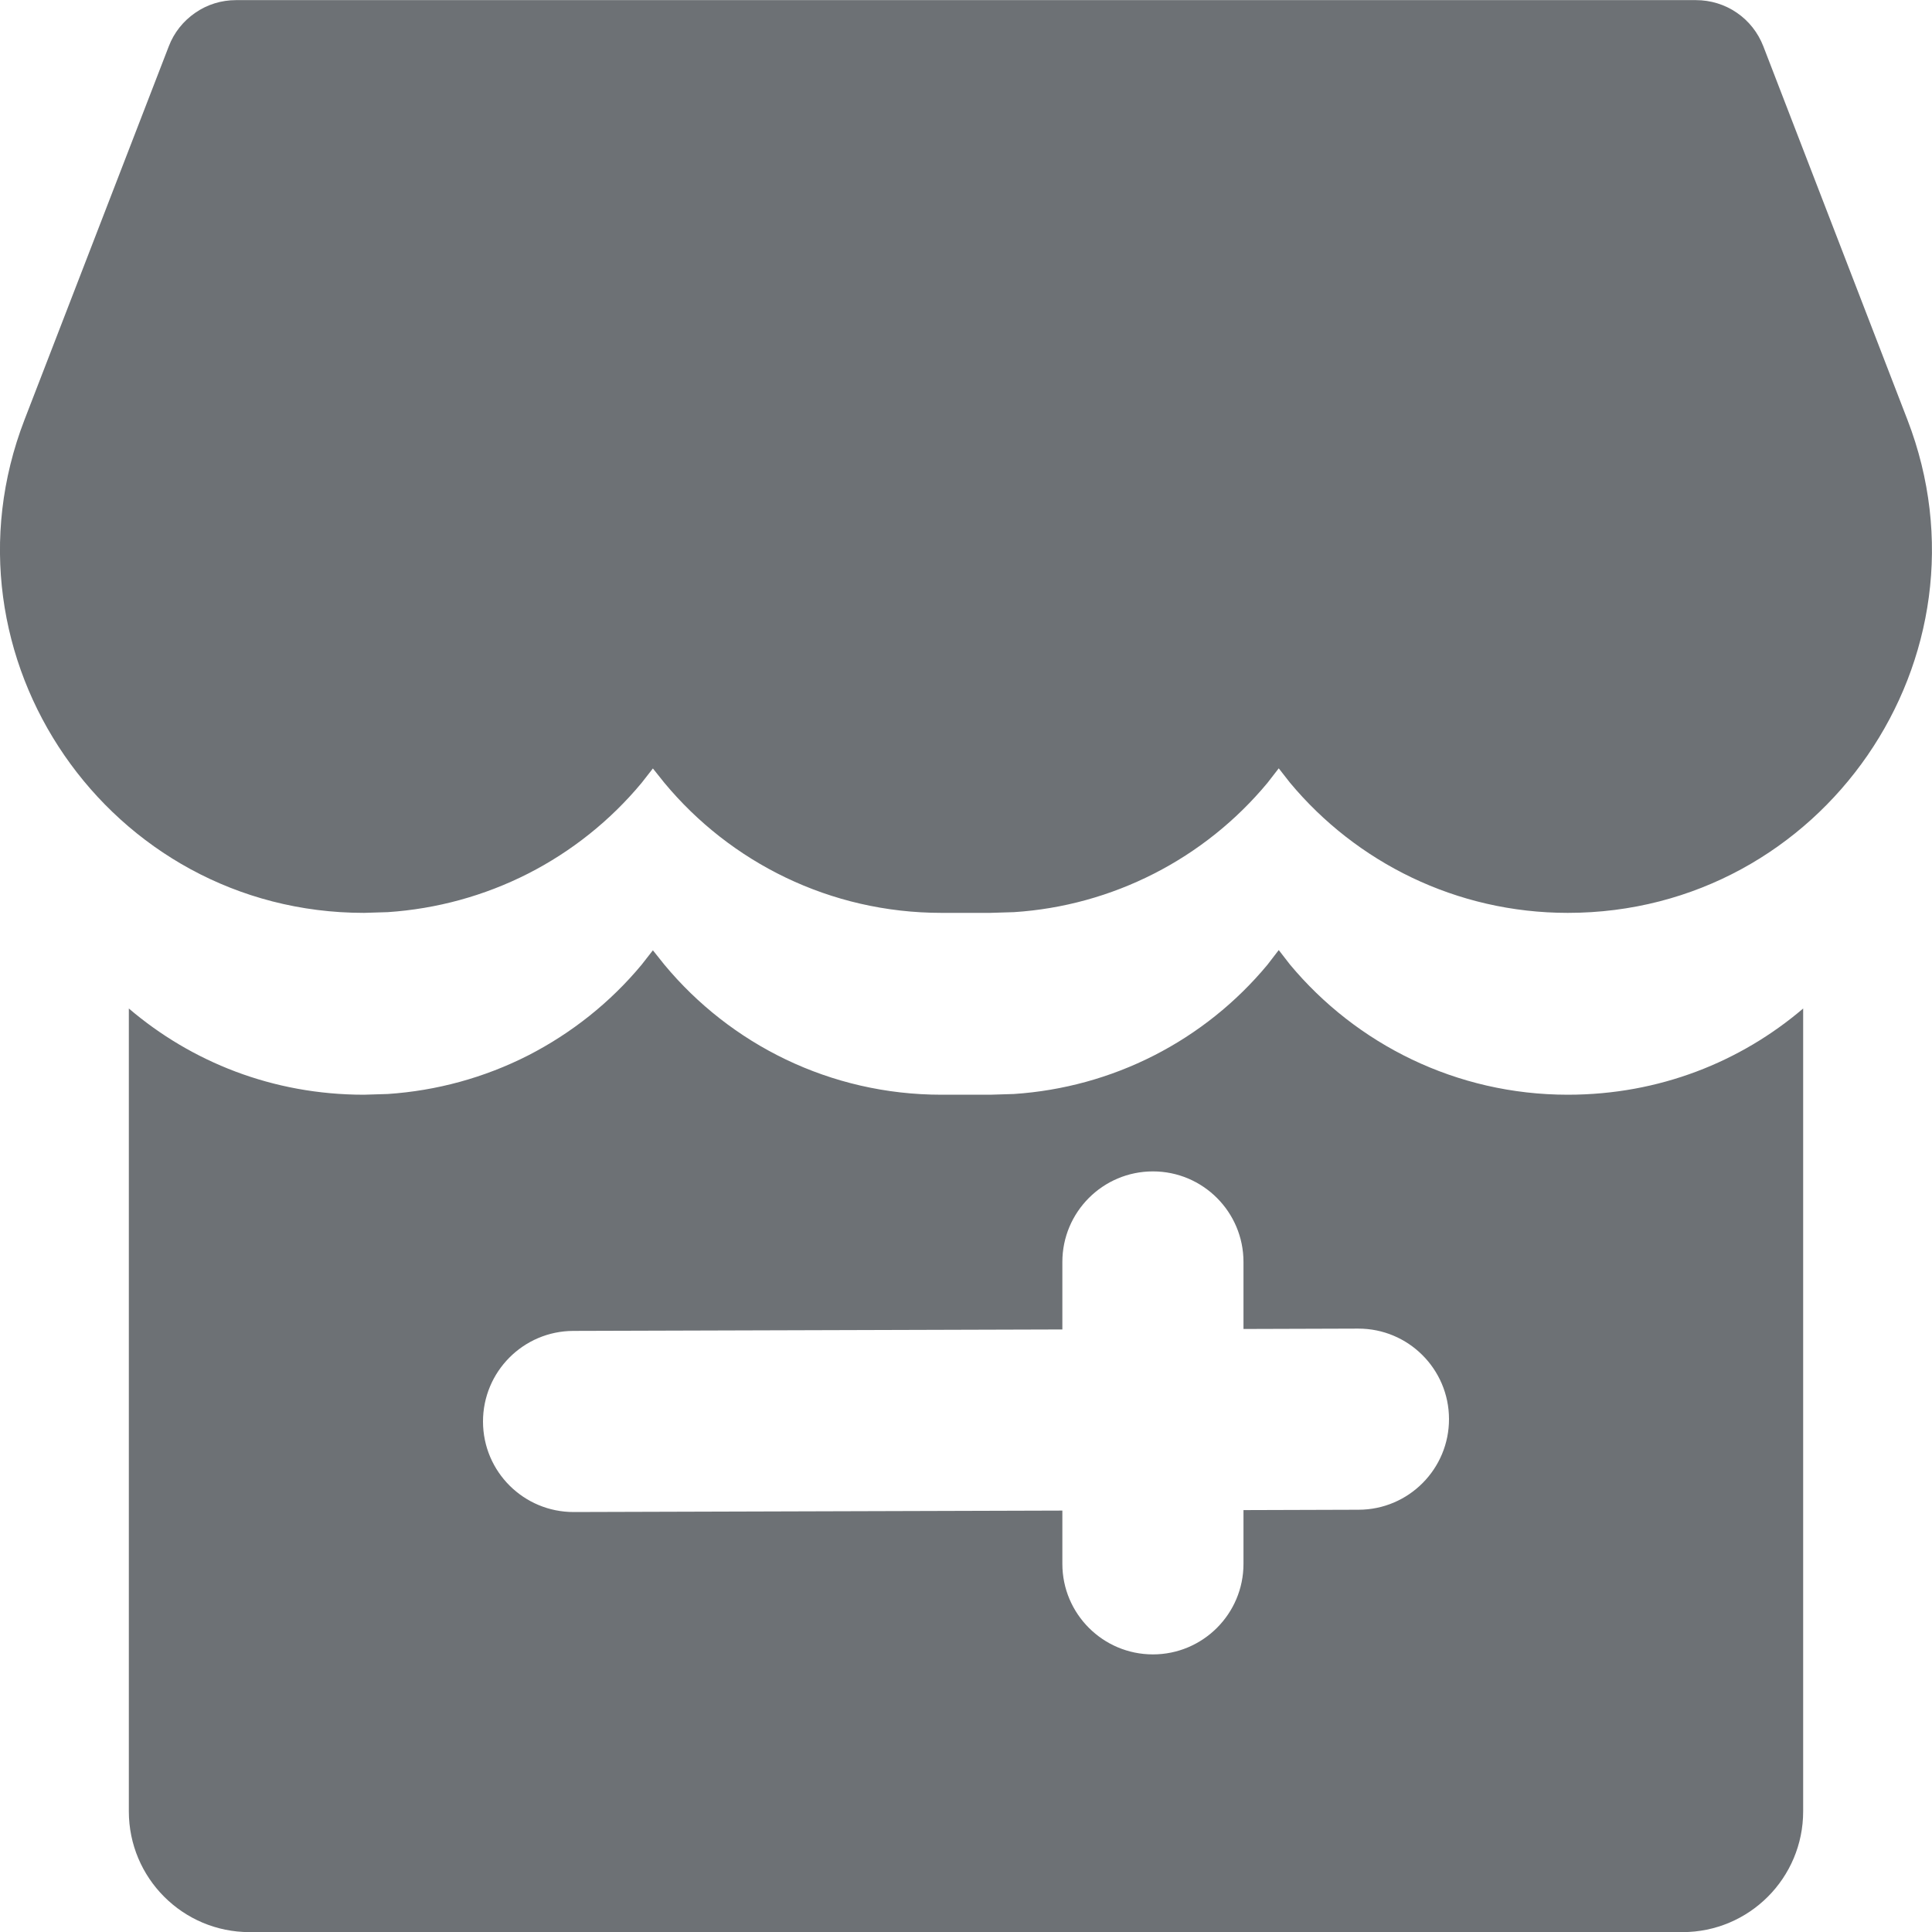 <svg width="16" height="16" viewBox="0 0 16 16" fill="none" xmlns="http://www.w3.org/2000/svg">
<path d="M1.954 0.001H14.045C14.166 0.001 14.284 0.037 14.383 0.105C14.483 0.173 14.559 0.27 14.603 0.383L15.796 3.475C16.556 5.442 15.094 7.56 12.984 7.56C12.06 7.56 11.232 7.141 10.683 6.482L10.59 6.363L10.497 6.483C10.238 6.795 9.918 7.051 9.557 7.235C9.196 7.419 8.802 7.528 8.397 7.554L8.201 7.56H7.797C6.874 7.56 6.048 7.141 5.502 6.483L5.407 6.364L5.314 6.483C5.055 6.795 4.734 7.051 4.373 7.235C4.011 7.419 3.616 7.527 3.211 7.554L3.014 7.56C0.905 7.56 -0.556 5.442 0.203 3.476L1.398 0.383C1.441 0.27 1.518 0.174 1.617 0.106C1.716 0.037 1.834 0.001 1.954 0.001Z" fill="#6D7175"/>
<path fill-rule="evenodd" clip-rule="evenodd" d="M3.014 9.066C2.257 9.066 1.584 8.793 1.067 8.352V15.001C1.067 15.553 1.514 16.001 2.067 16.001H13.933C14.486 16.001 14.933 15.553 14.933 15.001V8.352C14.416 8.793 13.742 9.066 12.984 9.066C12.06 9.066 11.232 8.647 10.683 7.988L10.59 7.868L10.497 7.989C10.238 8.301 9.918 8.557 9.557 8.741C9.196 8.925 8.802 9.033 8.397 9.06L8.201 9.066H7.797C6.874 9.066 6.048 8.647 5.502 7.989L5.407 7.87L5.314 7.989C5.055 8.301 4.734 8.556 4.373 8.741C4.011 8.925 3.616 9.033 3.211 9.06L3.014 9.066ZM9.548 9.701C9.962 9.701 10.298 10.037 10.298 10.451V11.006L11.248 11.003C11.662 11.002 11.999 11.337 12 11.751C12.001 12.165 11.666 12.502 11.252 12.503L10.298 12.506V12.951C10.298 13.365 9.962 13.701 9.548 13.701C9.134 13.701 8.798 13.365 8.798 12.951V12.51L4.752 12.522C4.338 12.523 4.001 12.189 4 11.774C3.999 11.36 4.334 11.023 4.748 11.022L8.798 11.01V10.451C8.798 10.037 9.134 9.701 9.548 9.701Z" fill="#6D7175"/>
</svg>
